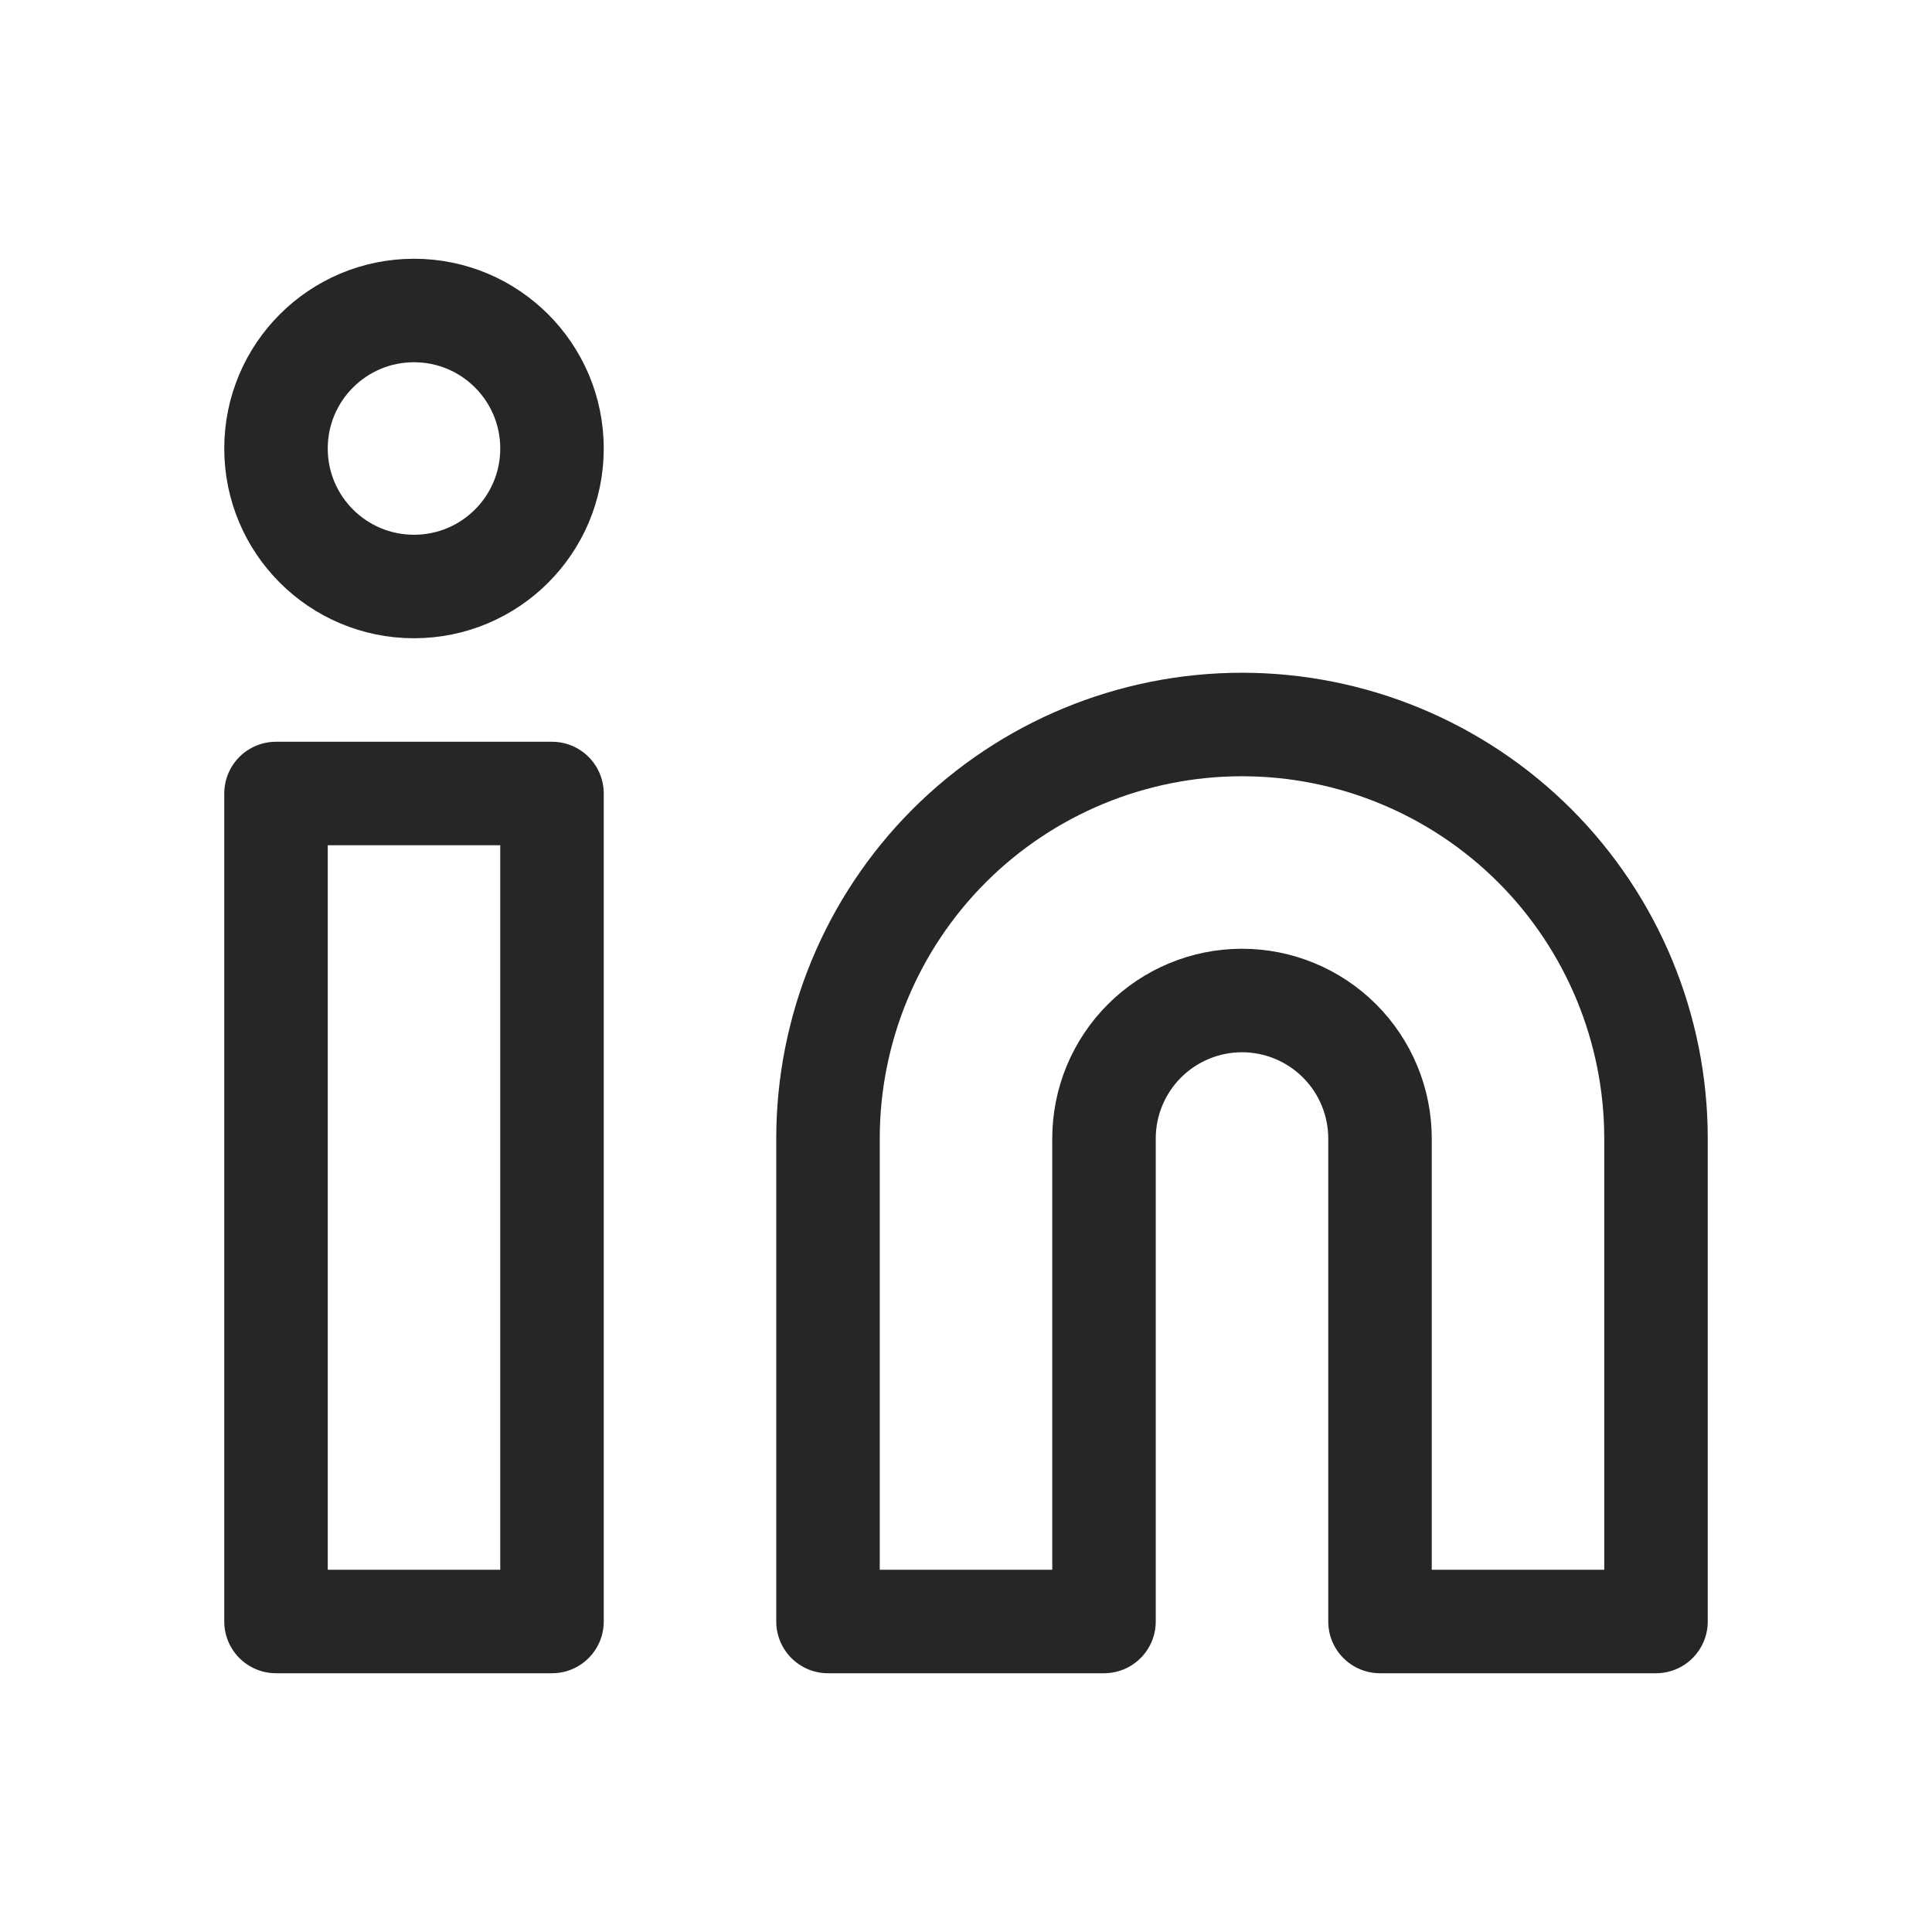 <svg width="28" height="28" viewBox="0 0 28 28" fill="none" xmlns="http://www.w3.org/2000/svg">
<path d="M18 10.5C19.591 10.5 21.117 11.132 22.243 12.257C23.368 13.383 24 14.909 24 16.5V23.5H20V16.5C20 15.97 19.789 15.461 19.414 15.086C19.039 14.711 18.53 14.5 18 14.5C17.47 14.5 16.961 14.711 16.586 15.086C16.211 15.461 16 15.97 16 16.5V23.5H12V16.5C12 14.909 12.632 13.383 13.757 12.257C14.883 11.132 16.409 10.5 18 10.5V10.5Z" stroke="#262626" stroke-width="1.5" stroke-linecap="round" stroke-linejoin="round"/>
<path d="M8 11.5H4V23.5H8V11.5Z" stroke="#262626" stroke-width="1.5" stroke-linecap="round" stroke-linejoin="round"/>
<path d="M6 8.5C7.105 8.5 8 7.605 8 6.5C8 5.395 7.105 4.5 6 4.5C4.895 4.5 4 5.395 4 6.5C4 7.605 4.895 8.5 6 8.5Z" stroke="#262626" stroke-width="1.5" stroke-linecap="round" stroke-linejoin="round"/>
</svg>
